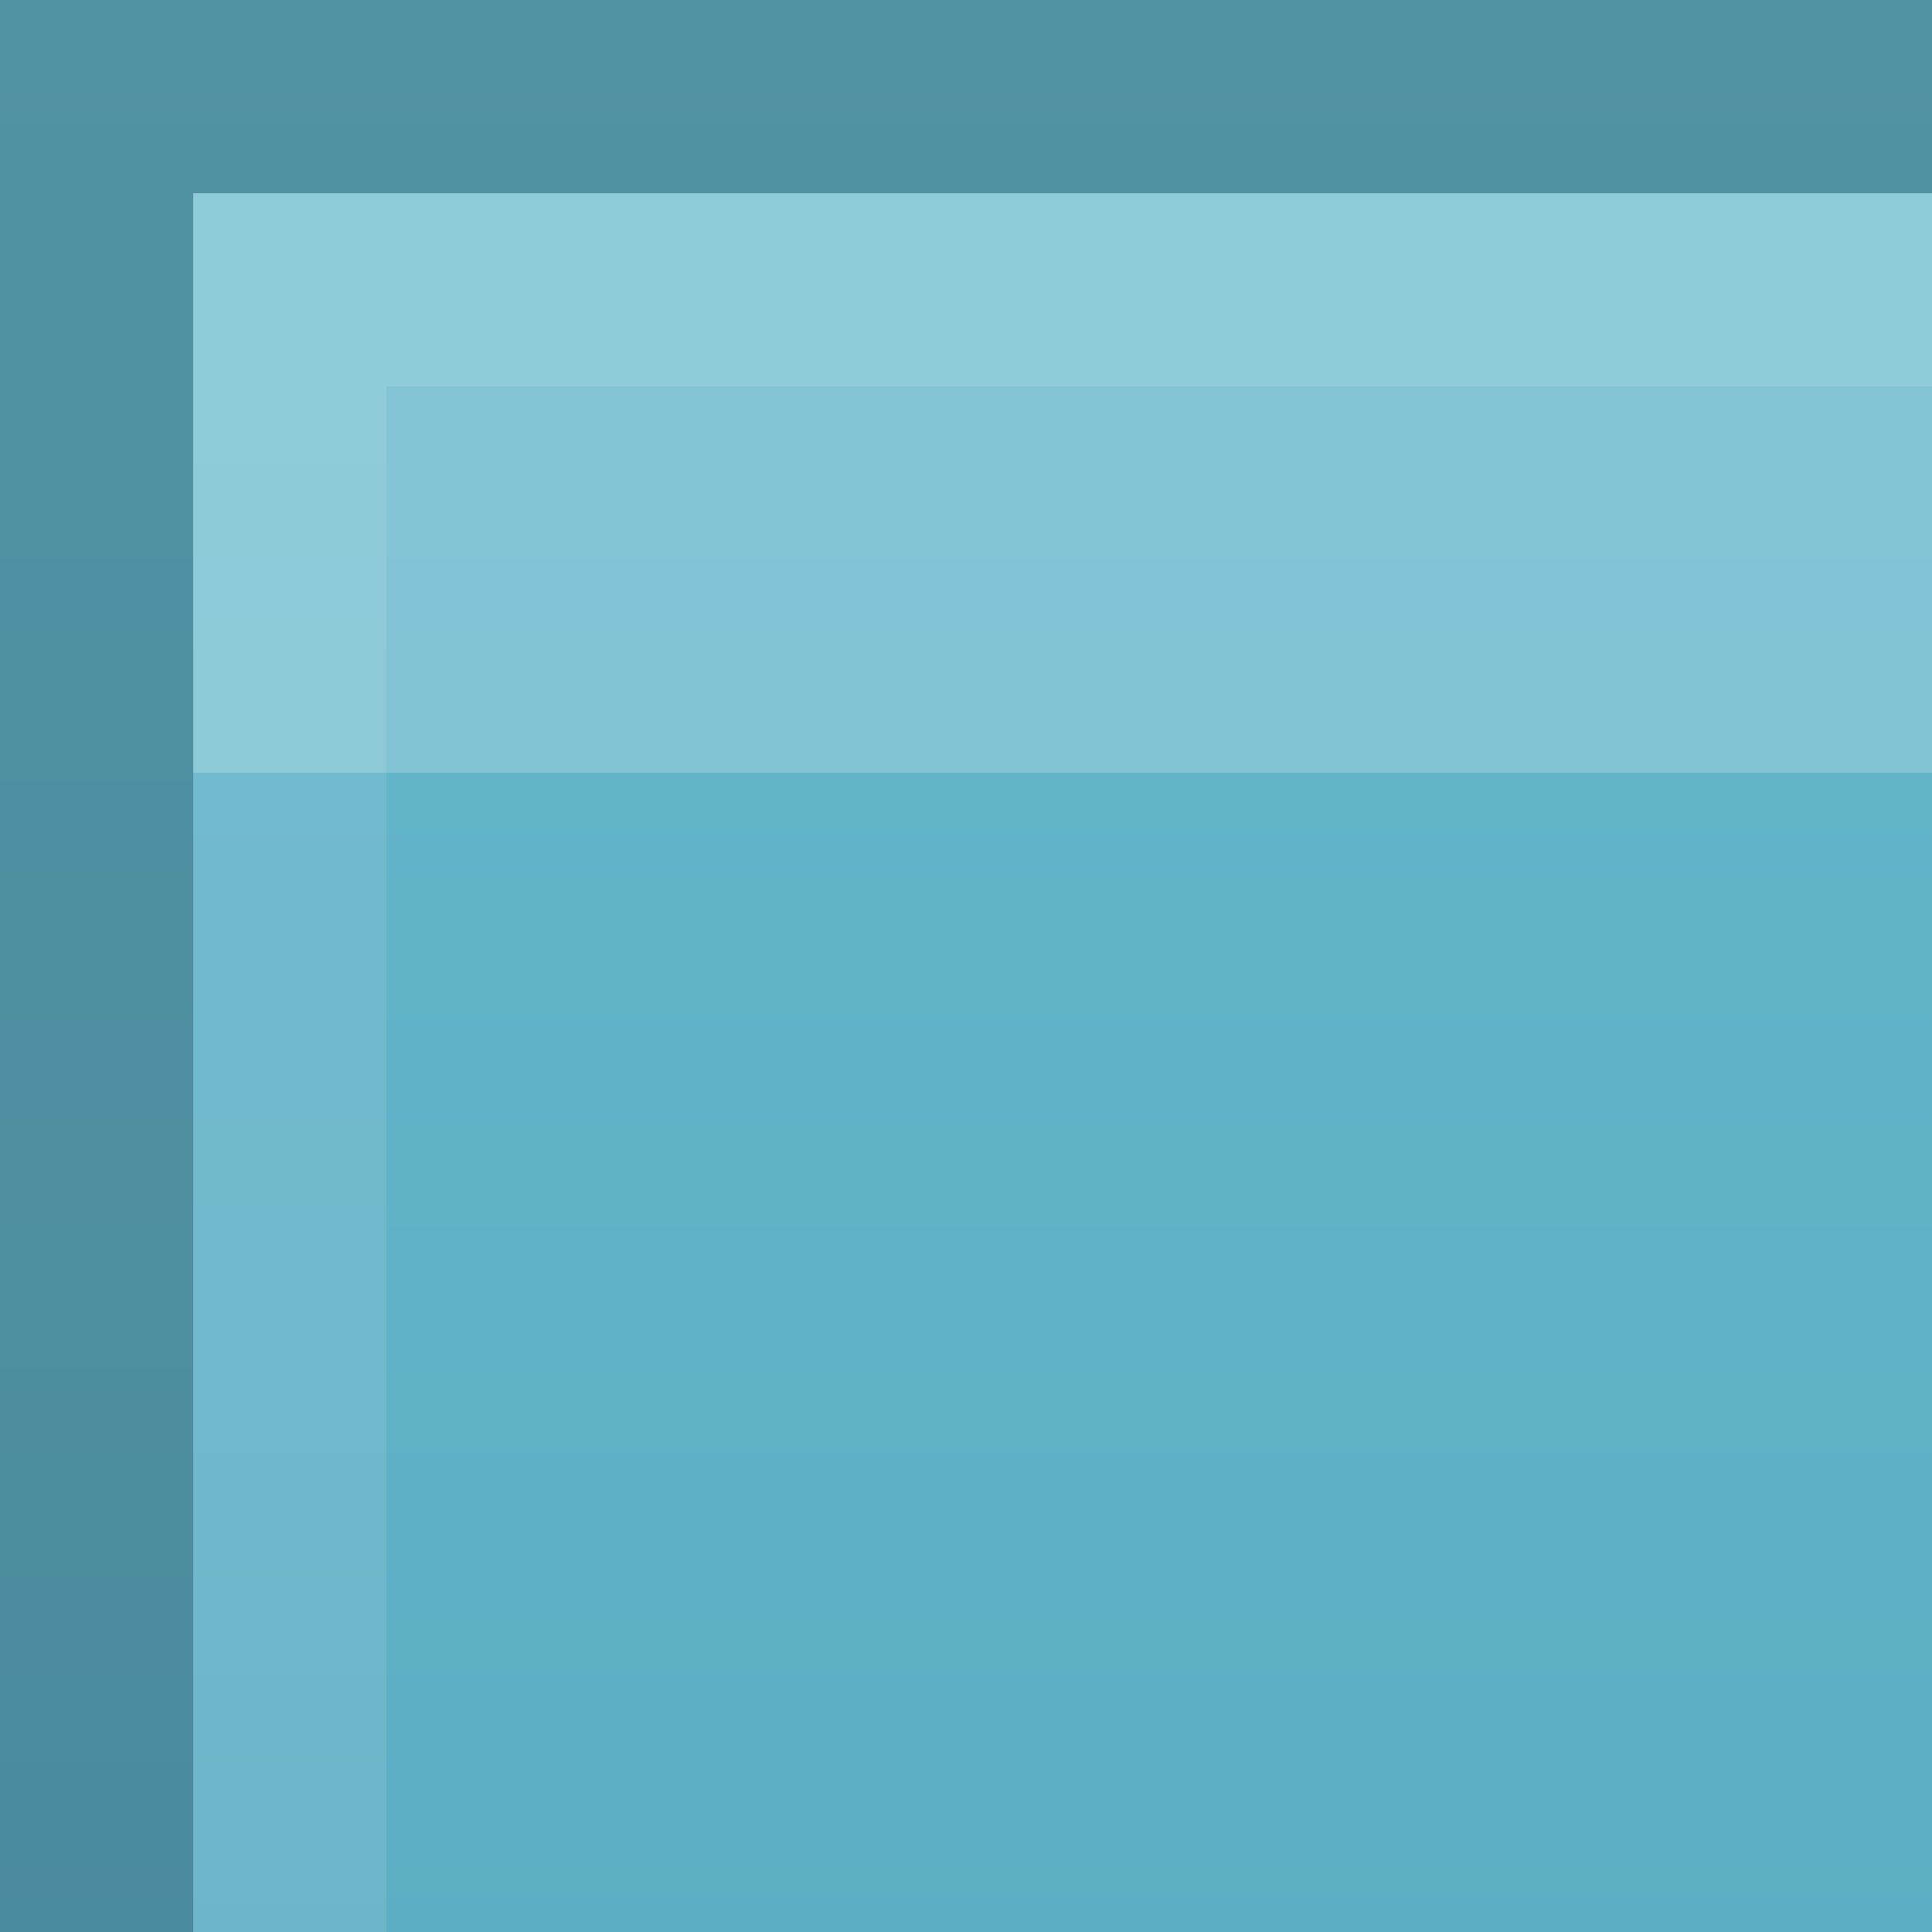 <?xml version="1.0" encoding="UTF-8"?>
<!DOCTYPE svg PUBLIC "-//W3C//DTD SVG 1.1 Tiny//EN" "http://www.w3.org/Graphics/SVG/1.1/DTD/svg11-tiny.dtd">
<svg baseProfile="tiny" height="10px" version="1.1" viewBox="0 0 10 10" width="10px" x="0px" xmlns="http://www.w3.org/2000/svg" xmlns:xlink="http://www.w3.org/1999/xlink" y="0px">
<rect x="0" y="0" width="10" height="10" fill="#333333" stroke="none"/>
<rect fill="none" height="10" width="10"/>
<rect fill="url(#SVGID_1_)" height="10" width="10"/>
<polygon fill-opacity="0.2" points="0,0 0,10 1,10 1,1 10,1 10,0 " stroke-opacity="0.2"/>
<rect fill="#FFFFFF" fill-opacity="0.2" height="3" stroke-opacity="0.2" width="9" x="1" y="1"/>
<polygon fill="#FFFFFF" fill-opacity="0.1" points="1,1 1,10 2,10 2,2 10,2 10,1 " stroke-opacity="0.1"/>
<defs>
<linearGradient gradientUnits="userSpaceOnUse" id="SVGID_1_" x1="5" x2="5" y1="0" y2="50.093">
<stop offset="0" style="stop-color:#66B8CC"/>
<stop offset="0.9" style="stop-color:#3F89A9"/>
<stop offset="0.9" style="stop-color:#3880A4"/>
<stop offset="1" style="stop-color:#3278A0"/>
</linearGradient>
</defs>
</svg>
